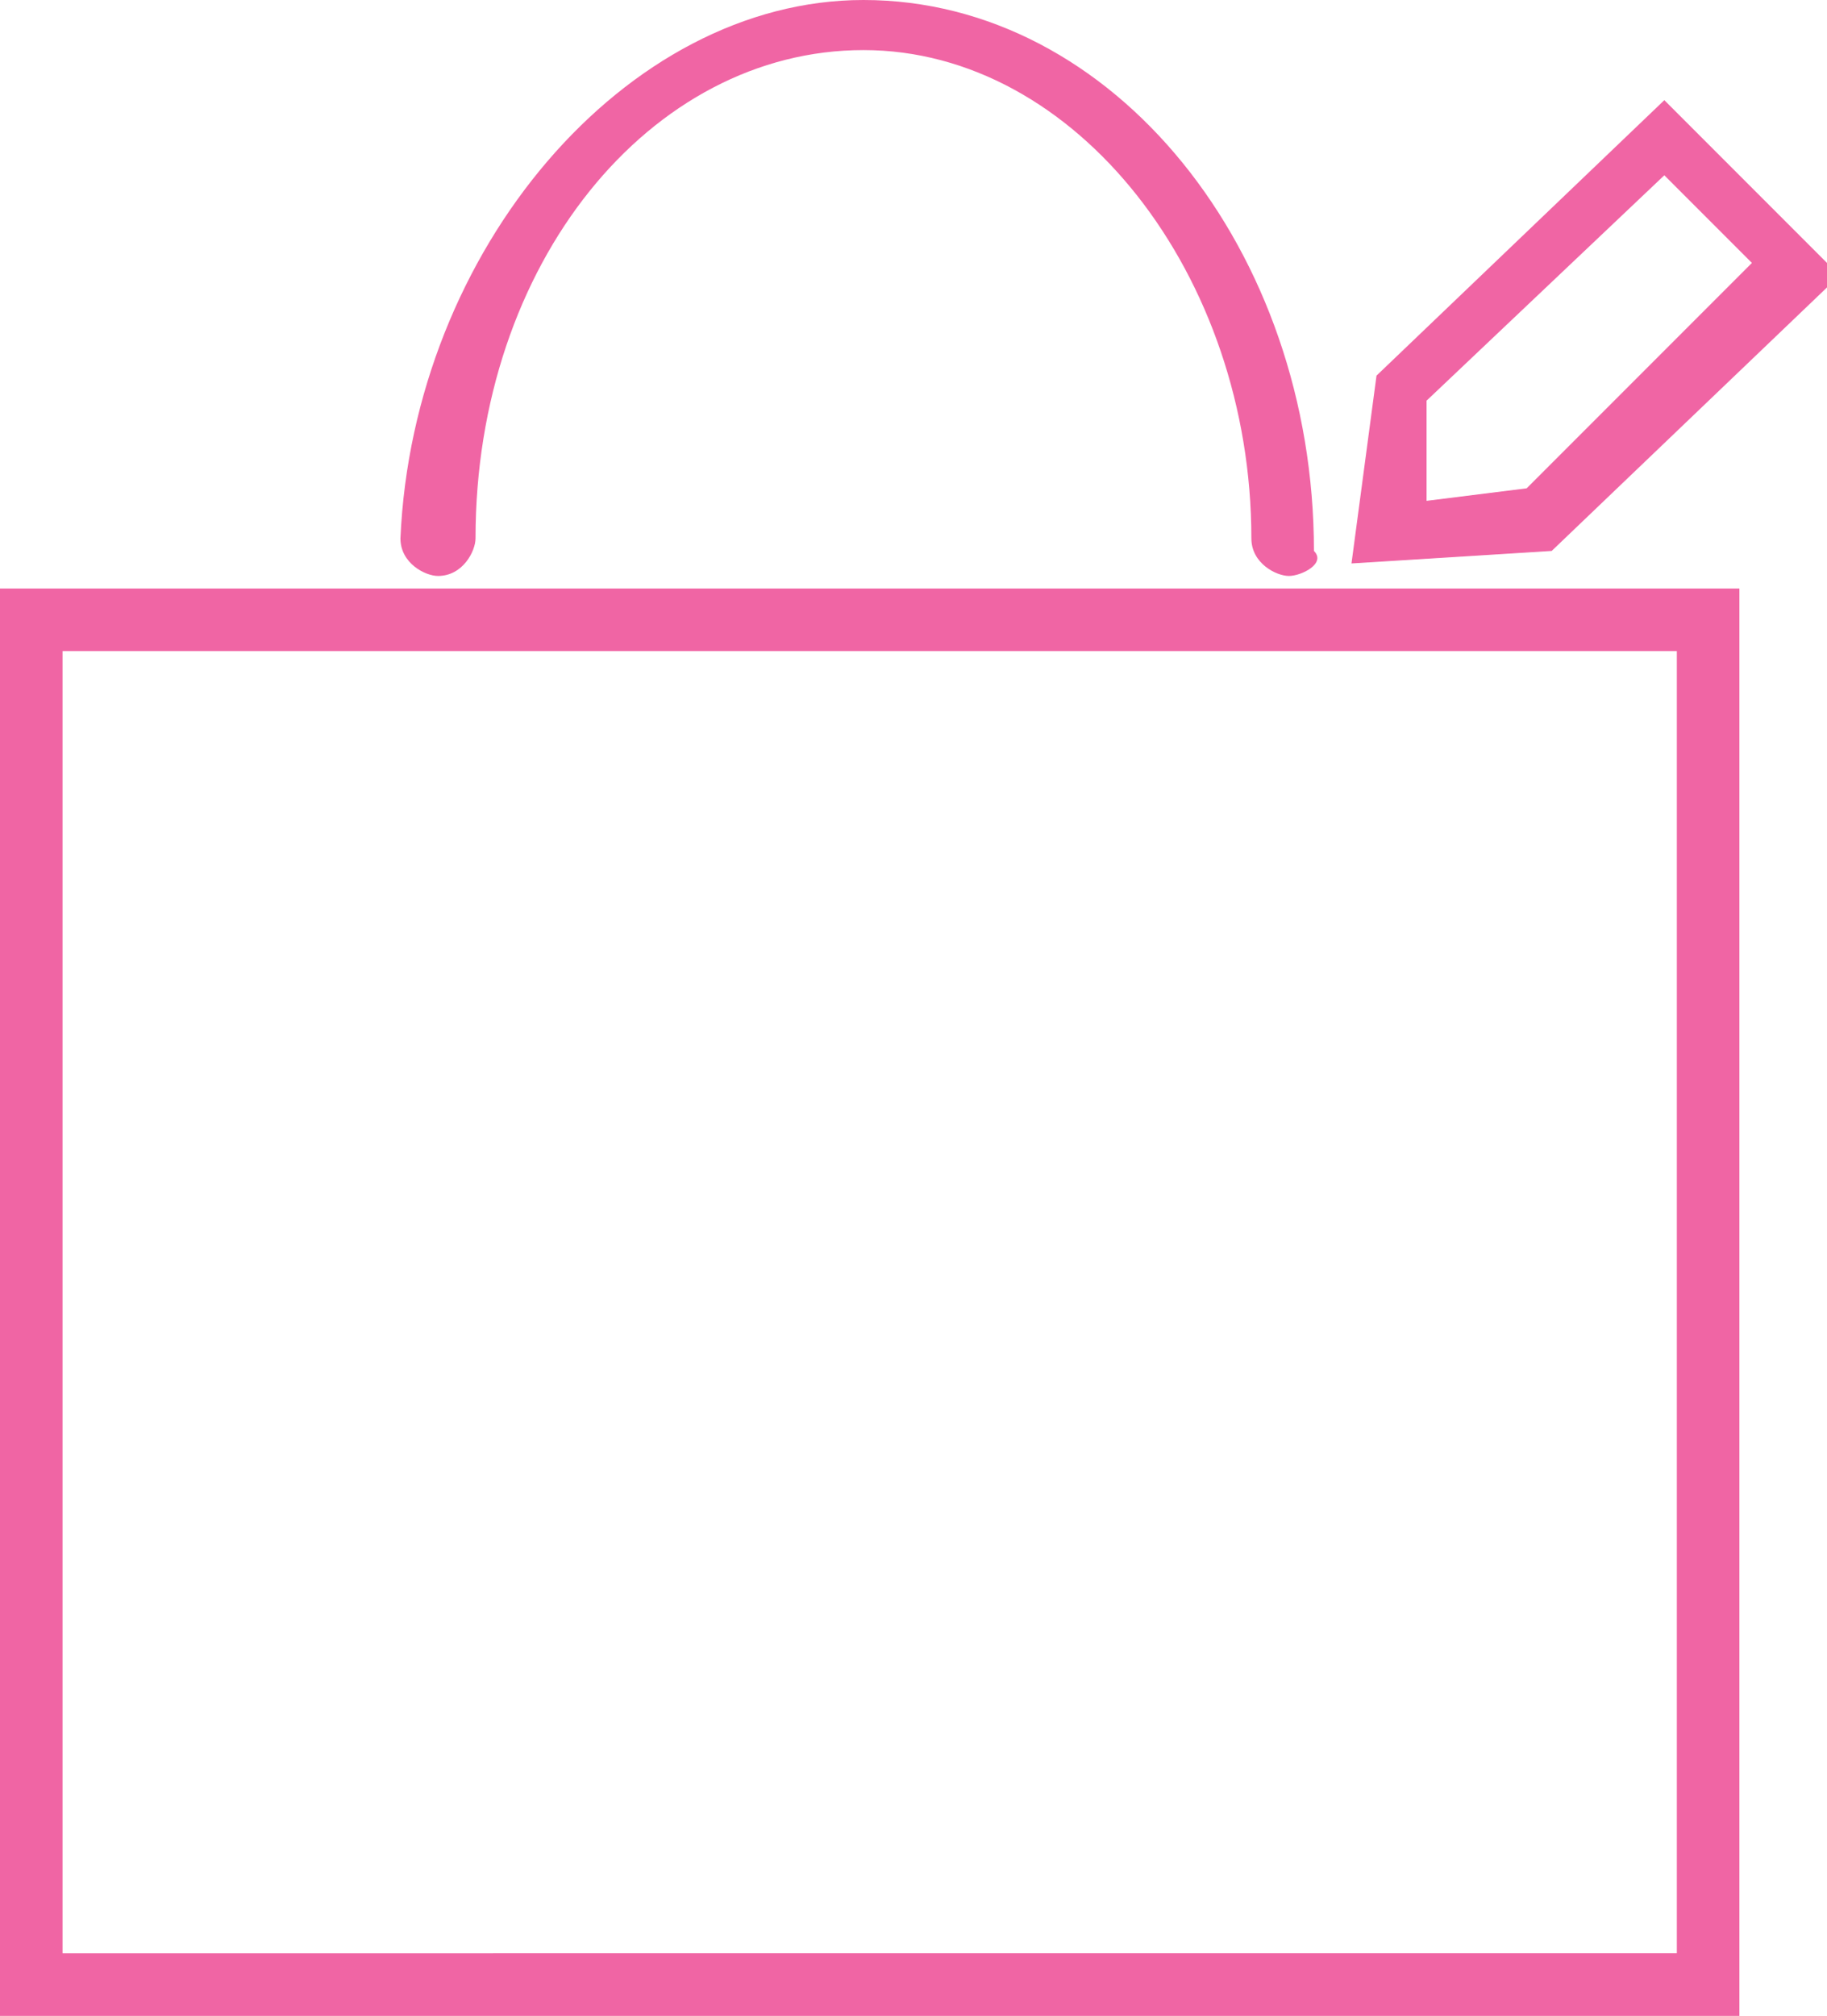 <?xml version="1.0" encoding="utf-8"?>
<!-- Generator: Adobe Illustrator 19.0.0, SVG Export Plug-In . SVG Version: 6.00 Build 0)  -->
<svg version="1.1" id="Layer_1" xmlns="http://www.w3.org/2000/svg" xmlns:xlink="http://www.w3.org/1999/xlink" x="0px" y="0px"
	 viewBox="0 0 14.6 16.1" style="enable-background:new 0 0 14.6 16.1;" xml:space="preserve">
<style type="text/css">
	.st0{fill:#F065A4;}
	.st1{clip-path:url(#SVGID_2_);fill:#F065A4;}
</style>
<path class="st0" d="M0.5,5.2h12.9v10.4H0.5V5.2z M0,16.1h13.9V4.7H0V16.1z"/>
<g>
	<defs>
		<rect id="SVGID_1_" y="0" width="14.6" height="16.1"/>
	</defs>
	<clipPath id="SVGID_2_">
		<use xlink:href="#SVGID_1_"  style="overflow:visible;"/>
	</clipPath>
	<path class="st1" d="M10.3,4.6c-0.1,0-0.3-0.1-0.3-0.3c0-2.1-1.4-3.9-3.1-3.9c-1.7,0-3.1,1.7-3.1,3.9c0,0.1-0.1,0.3-0.3,0.3
		c-0.1,0-0.3-0.1-0.3-0.3C3.3,2,5,0,6.9,0c2,0,3.6,2,3.6,4.4C10.6,4.5,10.4,4.6,10.3,4.6"/>
	<path class="st1" d="M10.8,4.5L11,3l2.3-2.2l1.4,1.4l-2.3,2.2L10.8,4.5z M11.4,3.2L11.4,4l0.8-0.1l1.8-1.8l-0.7-0.7L11.4,3.2z"/>
</g>
</svg>
